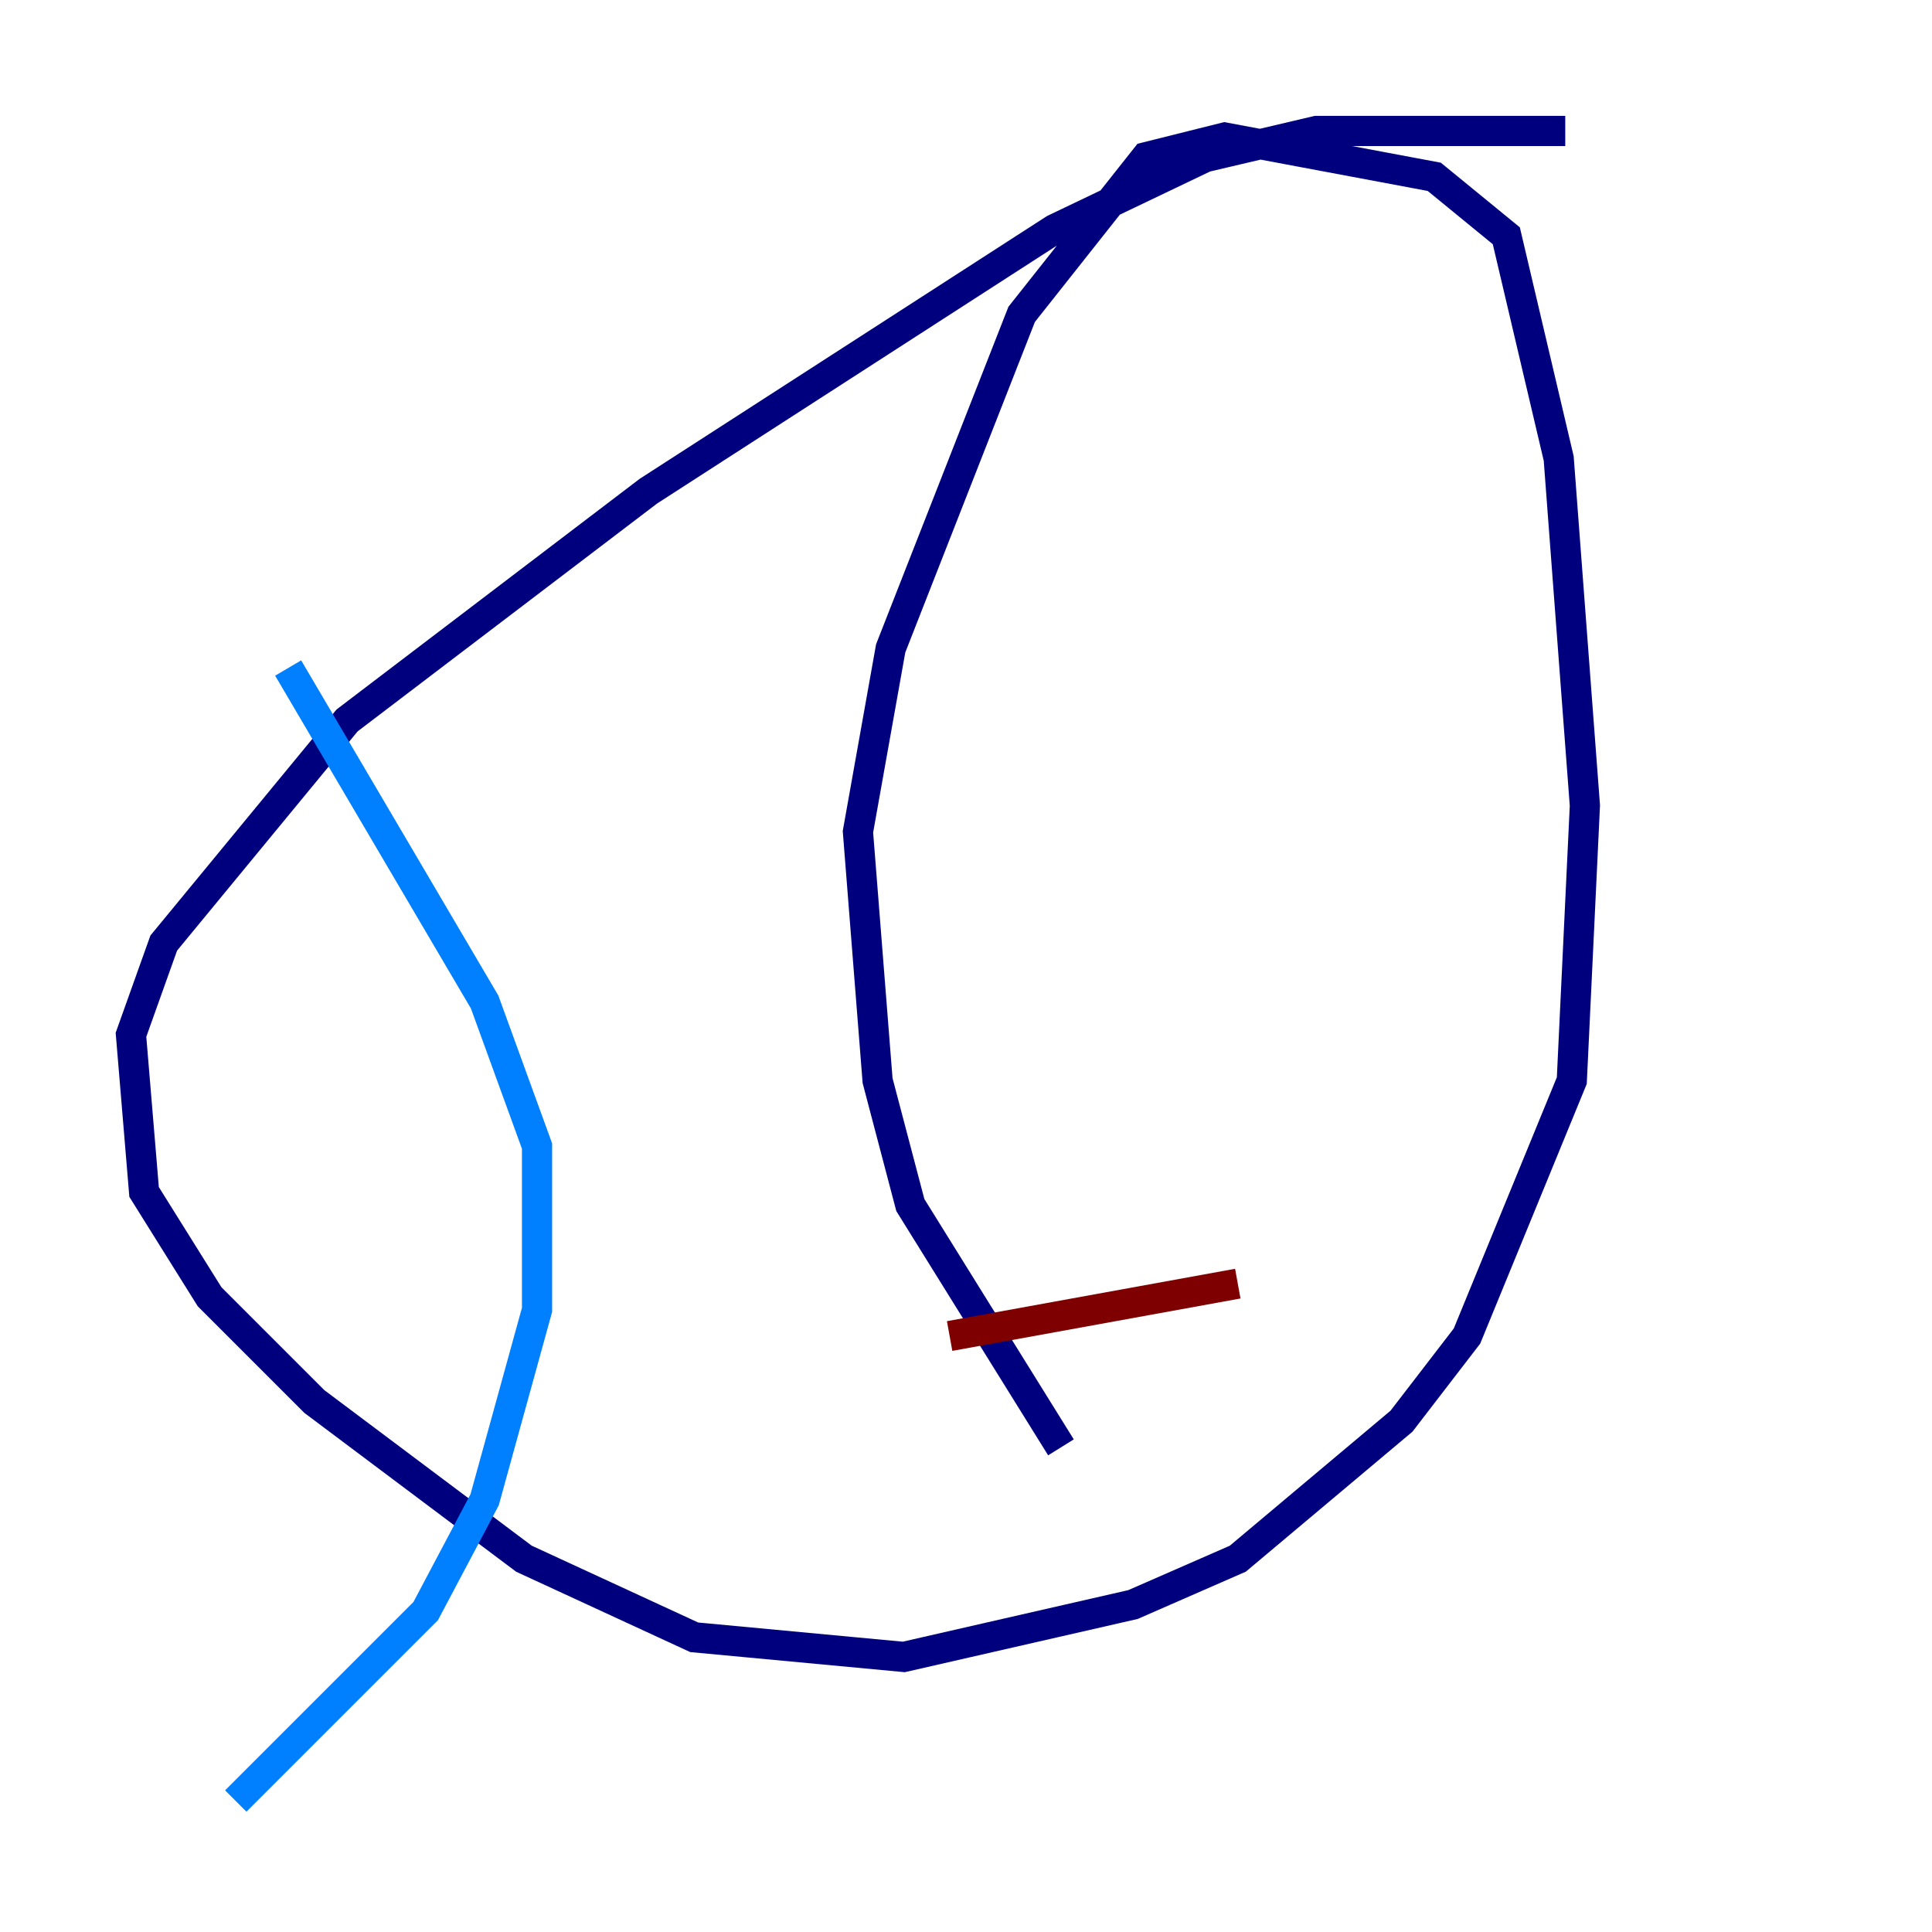 <?xml version="1.0" encoding="utf-8" ?>
<svg baseProfile="tiny" height="128" version="1.2" viewBox="0,0,128,128" width="128" xmlns="http://www.w3.org/2000/svg" xmlns:ev="http://www.w3.org/2001/xml-events" xmlns:xlink="http://www.w3.org/1999/xlink"><defs /><polyline fill="none" points="103.702,8.678 87.214,8.678 79.837,10.414 69.858,15.186 42.956,32.542 22.997,47.729 10.848,62.481 8.678,68.556 9.546,78.969 13.885,85.912 20.827,92.854 34.712,103.268 45.993,108.475 59.878,109.776 75.064,106.305 82.007,103.268 92.854,94.156 97.193,88.515 104.136,71.593 105.003,53.37 103.268,30.373 99.797,15.62 95.024,11.715 81.139,9.112 75.932,10.414 67.688,20.827 59.01,42.956 56.841,55.105 58.142,71.593 60.312,79.837 70.291,95.891" stroke="#00007f" stroke-width="2" /><polyline fill="none" points="19.091,44.258 32.108,66.386 35.58,75.932 35.58,86.78 32.108,99.363 28.203,106.739 15.62,119.322" stroke="#0080ff" stroke-width="2" /><polyline fill="none" points="70.725,26.034 70.725,26.034" stroke="#7cff79" stroke-width="2" /><polyline fill="none" points="51.2,61.614 51.2,61.614" stroke="#ff9400" stroke-width="2" /><polyline fill="none" points="82.007,85.044 62.915,88.515" stroke="#7f0000" stroke-width="2" /></svg>